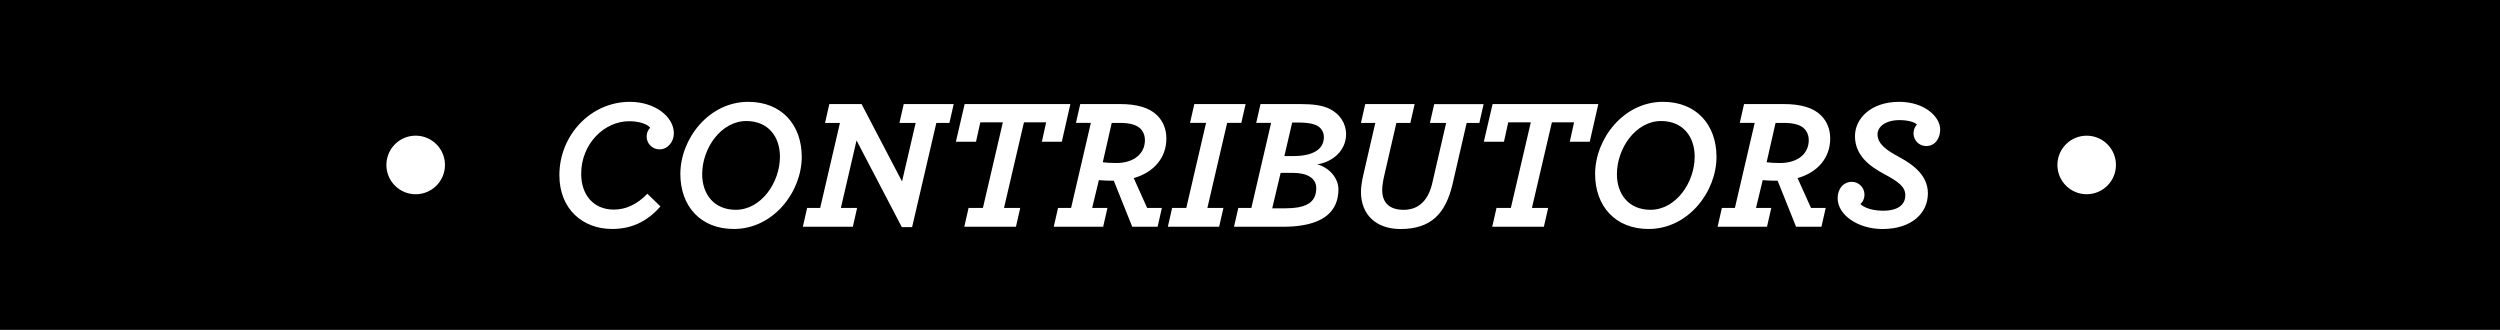 <?xml version="1.0" encoding="utf-8"?>
<!-- Generator: Adobe Illustrator 17.0.0, SVG Export Plug-In . SVG Version: 6.00 Build 0)  -->
<!DOCTYPE svg PUBLIC "-//W3C//DTD SVG 1.1//EN" "http://www.w3.org/Graphics/SVG/1.1/DTD/svg11.dtd">
<svg version="1.1" id="Layer_1" xmlns="http://www.w3.org/2000/svg" xmlns:xlink="http://www.w3.org/1999/xlink" x="0px" y="0px"
	 width="141.161px" height="18.626px" viewBox="2.72 2.972 141.161 18.626" enable-background="new 2.72 2.972 141.161 18.626"
	 xml:space="preserve">
<g>
	<path d="M76.977,10.017c-0.22-0.085-0.525-0.127-0.957-0.127h-0.338l-0.441,1.896h0.484v-0.001c1.137,0,1.747-0.379,1.747-1.074
		C77.472,10.416,77.303,10.132,76.977,10.017z"/>
	<path d="M65.946,9.912h-0.453l-0.505,2.222c0.231,0.031,0.463,0.042,0.769,0.042c1-0.001,1.61-0.538,1.61-1.285
		c0-0.274-0.095-0.495-0.252-0.653C66.894,10.017,66.515,9.912,65.946,9.912z"/>
	<path d="M96.514,9.806c-1.433,0-2.496,1.537-2.496,3.001c0,1.137,0.674,2.011,1.896,2.011c1.431,0,2.495-1.537,2.495-3.001
		C98.409,10.68,97.735,9.806,96.514,9.806z"/>
	<path d="M44.864,9.806c-1.432,0-2.496,1.537-2.496,3.001c0,1.137,0.674,2.011,1.896,2.011c1.431,0,2.495-1.537,2.495-3.001
		C46.759,10.68,46.085,9.806,44.864,9.806z"/>
	<path d="M75.726,12.733H75.03l-0.475,2.001h0.77c0.263,0,0.494-0.021,0.684-0.053c0.348-0.063,0.59-0.169,0.759-0.337
		c0.189-0.189,0.273-0.432,0.273-0.748C77.041,13.007,76.493,12.733,75.726,12.733z"/>
	<path d="M2.72,2.972v18.626h141.161V2.972H2.72z M26.191,13.94c-0.913,0-1.654-0.741-1.654-1.654c0-0.914,0.741-1.654,1.654-1.654
		c0.914,0,1.654,0.741,1.654,1.654C27.845,13.199,27.104,13.94,26.191,13.94z M39.958,11.406c-0.4,0-0.727-0.326-0.727-0.727
		c0-0.2,0.084-0.379,0.2-0.495c-0.137-0.189-0.589-0.368-1.179-0.368c-1.421,0-2.716,1.284-2.716,2.969
		c0,1.189,0.695,2.021,1.842,2.021c0.674,0,1.306-0.284,1.896-0.895l0.737,0.716c-0.779,0.895-1.685,1.273-2.727,1.273
		c-1.642,0.002-2.979-1.104-2.979-3.04c0-2.254,1.769-4.138,3.98-4.138c1.421,0,2.484,0.842,2.484,1.779
		C40.769,10.985,40.422,11.406,39.958,11.406z M44.157,15.901c-1.884,0.001-3.021-1.294-3.021-3.105c0-1.99,1.611-4.074,3.832-4.074
		c1.885,0,3.022,1.295,3.022,3.105C47.99,13.817,46.379,15.901,44.157,15.901z M56.328,9.912H55.59l-1.369,5.886h-0.579
		l-2.558-4.897L50.2,14.713h0.916l-0.242,1.063h-2.822l0.242-1.063h0.737l1.116-4.801h-0.842l0.242-1.063h1.821l2.285,4.369
		l0.769-3.306h-0.916l0.242-1.063h2.822L56.328,9.912z M60.537,9.879l-1.126,4.833h0.916l-0.242,1.063h-2.917l0.241-1.063h0.811
		l1.126-4.833h-1.274l-0.242,1.096h-1.137l0.495-2.127h5.97l-0.484,2.127h-1.126l0.242-1.096H60.537z M67.493,14.713h0.832
		l-0.242,1.063h-1.432l-1.042-2.601h-0.147c-0.21,0-0.453-0.011-0.695-0.031l-0.379,1.568h0.863l-0.242,1.063h-2.79l0.242-1.063
		h0.737l1.116-4.801h-0.842l0.242-1.063h2.253c0.969,0,1.664,0.211,2.095,0.643c0.337,0.337,0.516,0.778,0.516,1.305
		c0,1.074-0.695,1.906-1.843,2.232L67.493,14.713z M71.8,14.712l-0.242,1.063h-2.896l0.241-1.063h0.8l1.116-4.801h-0.905
		l0.242-1.063h2.896L72.81,9.911h-0.8l-1.116,4.801H71.8z M78.294,13.67c0,0.621-0.221,1.116-0.643,1.463
		c-0.348,0.284-0.832,0.475-1.453,0.569c-0.315,0.052-0.662,0.073-1.053,0.073h-2.748l0.243-1.063h0.737l1.116-4.801h-0.842
		l0.242-1.063h2.264c0.715,0,1.242,0.073,1.643,0.273c0.557,0.274,0.926,0.801,0.926,1.432c0,0.927-0.779,1.58-1.632,1.695
		C77.8,12.448,78.294,13.038,78.294,13.67z M86.25,9.913h-0.716l-0.801,3.475c-0.389,1.632-1.199,2.516-2.938,2.516
		c-1.376-0.002-2.229-0.813-2.229-2.097c0-0.295,0.063-0.674,0.147-1.021l0.663-2.874h-0.811l0.242-1.063h2.79l-0.242,1.063h-0.789
		l-0.674,2.927c-0.074,0.306-0.127,0.621-0.127,0.853c0,0.759,0.442,1.127,1.211,1.127c0.863,0,1.4-0.548,1.621-1.526l0.779-3.38
		H83.46l0.242-1.063h2.79L86.25,9.913z M91.357,10.975l0.242-1.096h-1.252l-1.127,4.833h0.916l-0.242,1.063h-2.916l0.241-1.063
		h0.811l1.126-4.833h-1.274l-0.242,1.096h-1.137l0.495-2.127h5.97l-0.484,2.127H91.357z M95.808,15.901
		c-1.884,0.001-3.021-1.294-3.021-3.105c0-1.99,1.61-4.074,3.832-4.074c1.885,0,3.022,1.295,3.022,3.105
		C99.641,13.817,98.03,15.901,95.808,15.901z M104.977,14.713h0.831l-0.242,1.063h-1.432l-1.042-2.601h-0.148
		c-0.21,0-0.452-0.011-0.694-0.031l-0.379,1.568h0.863l-0.242,1.063h-2.79l0.242-1.063h0.736l1.117-4.801h-0.843l0.242-1.063h2.253
		c0.969,0,1.664,0.211,2.096,0.643c0.336,0.337,0.516,0.778,0.516,1.305c0,1.074-0.695,1.906-1.843,2.232L104.977,14.713z
		 M111.481,11.218c-0.399,0-0.715-0.316-0.715-0.716c0-0.169,0.053-0.348,0.189-0.495c-0.096-0.127-0.475-0.253-0.979-0.253
		c-0.812,0-1.243,0.39-1.243,0.8c0,0.548,0.517,0.906,1.223,1.285c0.842,0.452,1.621,1.063,1.621,2.053
		c0,1.105-0.906,2.011-2.569,2.011c-1.39-0.001-2.527-0.801-2.527-1.739c0-0.558,0.348-0.926,0.8-0.926
		c0.399,0,0.716,0.326,0.716,0.727c0,0.179-0.062,0.379-0.231,0.526c0.231,0.231,0.716,0.379,1.306,0.379
		c0.727,0,1.231-0.284,1.231-0.874c0-0.474-0.379-0.758-1.179-1.189c-0.811-0.432-1.664-1.043-1.664-2.148
		c0-1,0.906-1.937,2.496-1.937c1.432,0,2.315,0.842,2.315,1.558C112.271,10.796,111.977,11.218,111.481,11.218z M120.543,13.939
		c-0.913,0-1.653-0.74-1.653-1.653c0-0.913,0.74-1.653,1.653-1.653c0.913,0,1.653,0.74,1.653,1.653
		C122.196,13.199,121.456,13.939,120.543,13.939z"/>
	<path d="M103.428,9.912h-0.452l-0.505,2.222c0.23,0.031,0.463,0.042,0.768,0.042c1.001-0.001,1.611-0.538,1.611-1.285
		c0-0.274-0.095-0.495-0.252-0.653C104.376,10.017,103.997,9.912,103.428,9.912z"/>
</g>
</svg>
